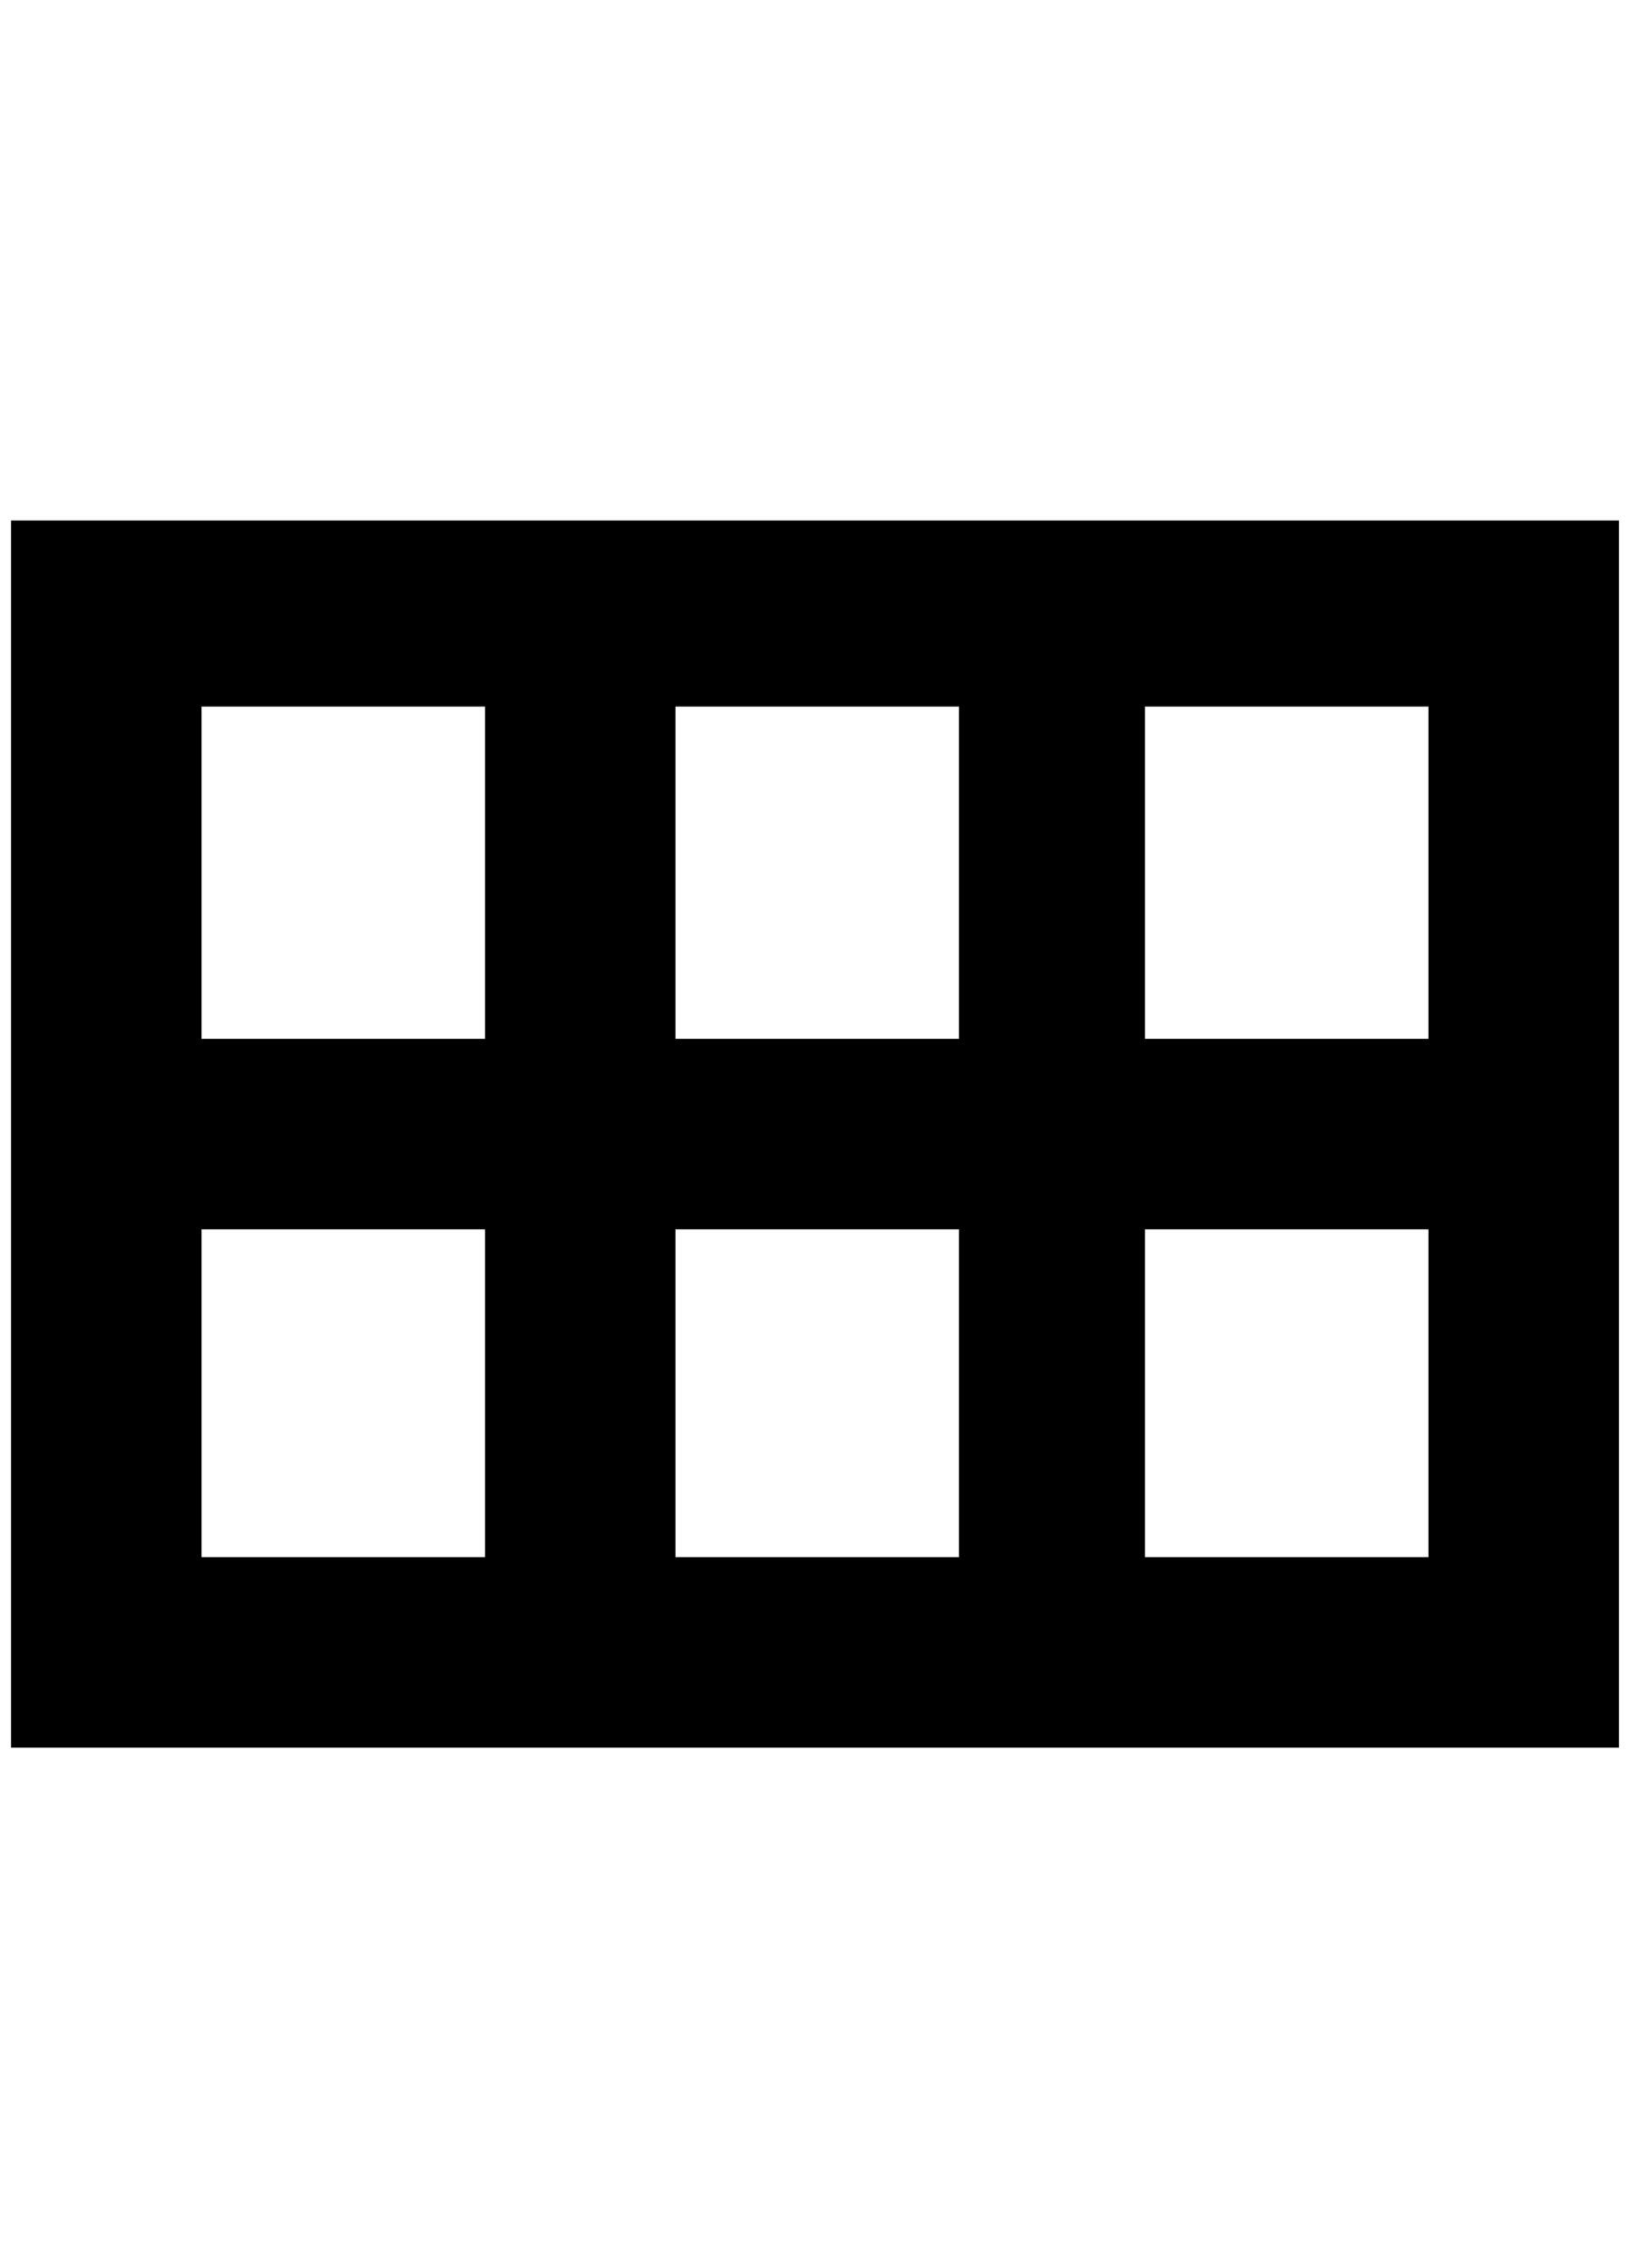 <?xml version="1.0" standalone="no"?>
<!DOCTYPE svg PUBLIC "-//W3C//DTD SVG 1.1//EN" "http://www.w3.org/Graphics/SVG/1.1/DTD/svg11.dtd" >
<svg xmlns="http://www.w3.org/2000/svg" xmlns:xlink="http://www.w3.org/1999/xlink" version="1.1" viewBox="-10 0 1472 2048">
   <path fill="currentColor"
d="M0 470v1108h1452v-1108h-1452zM856 638v300h-256v-300h256zM172 638h256v300h-256v-300zM172 1406v-296h256v296h-256zM600 1406v-296h256v296h-256zM1280 1406h-256v-296h256v296zM1024 938v-300h256v300h-256z" />
</svg>
